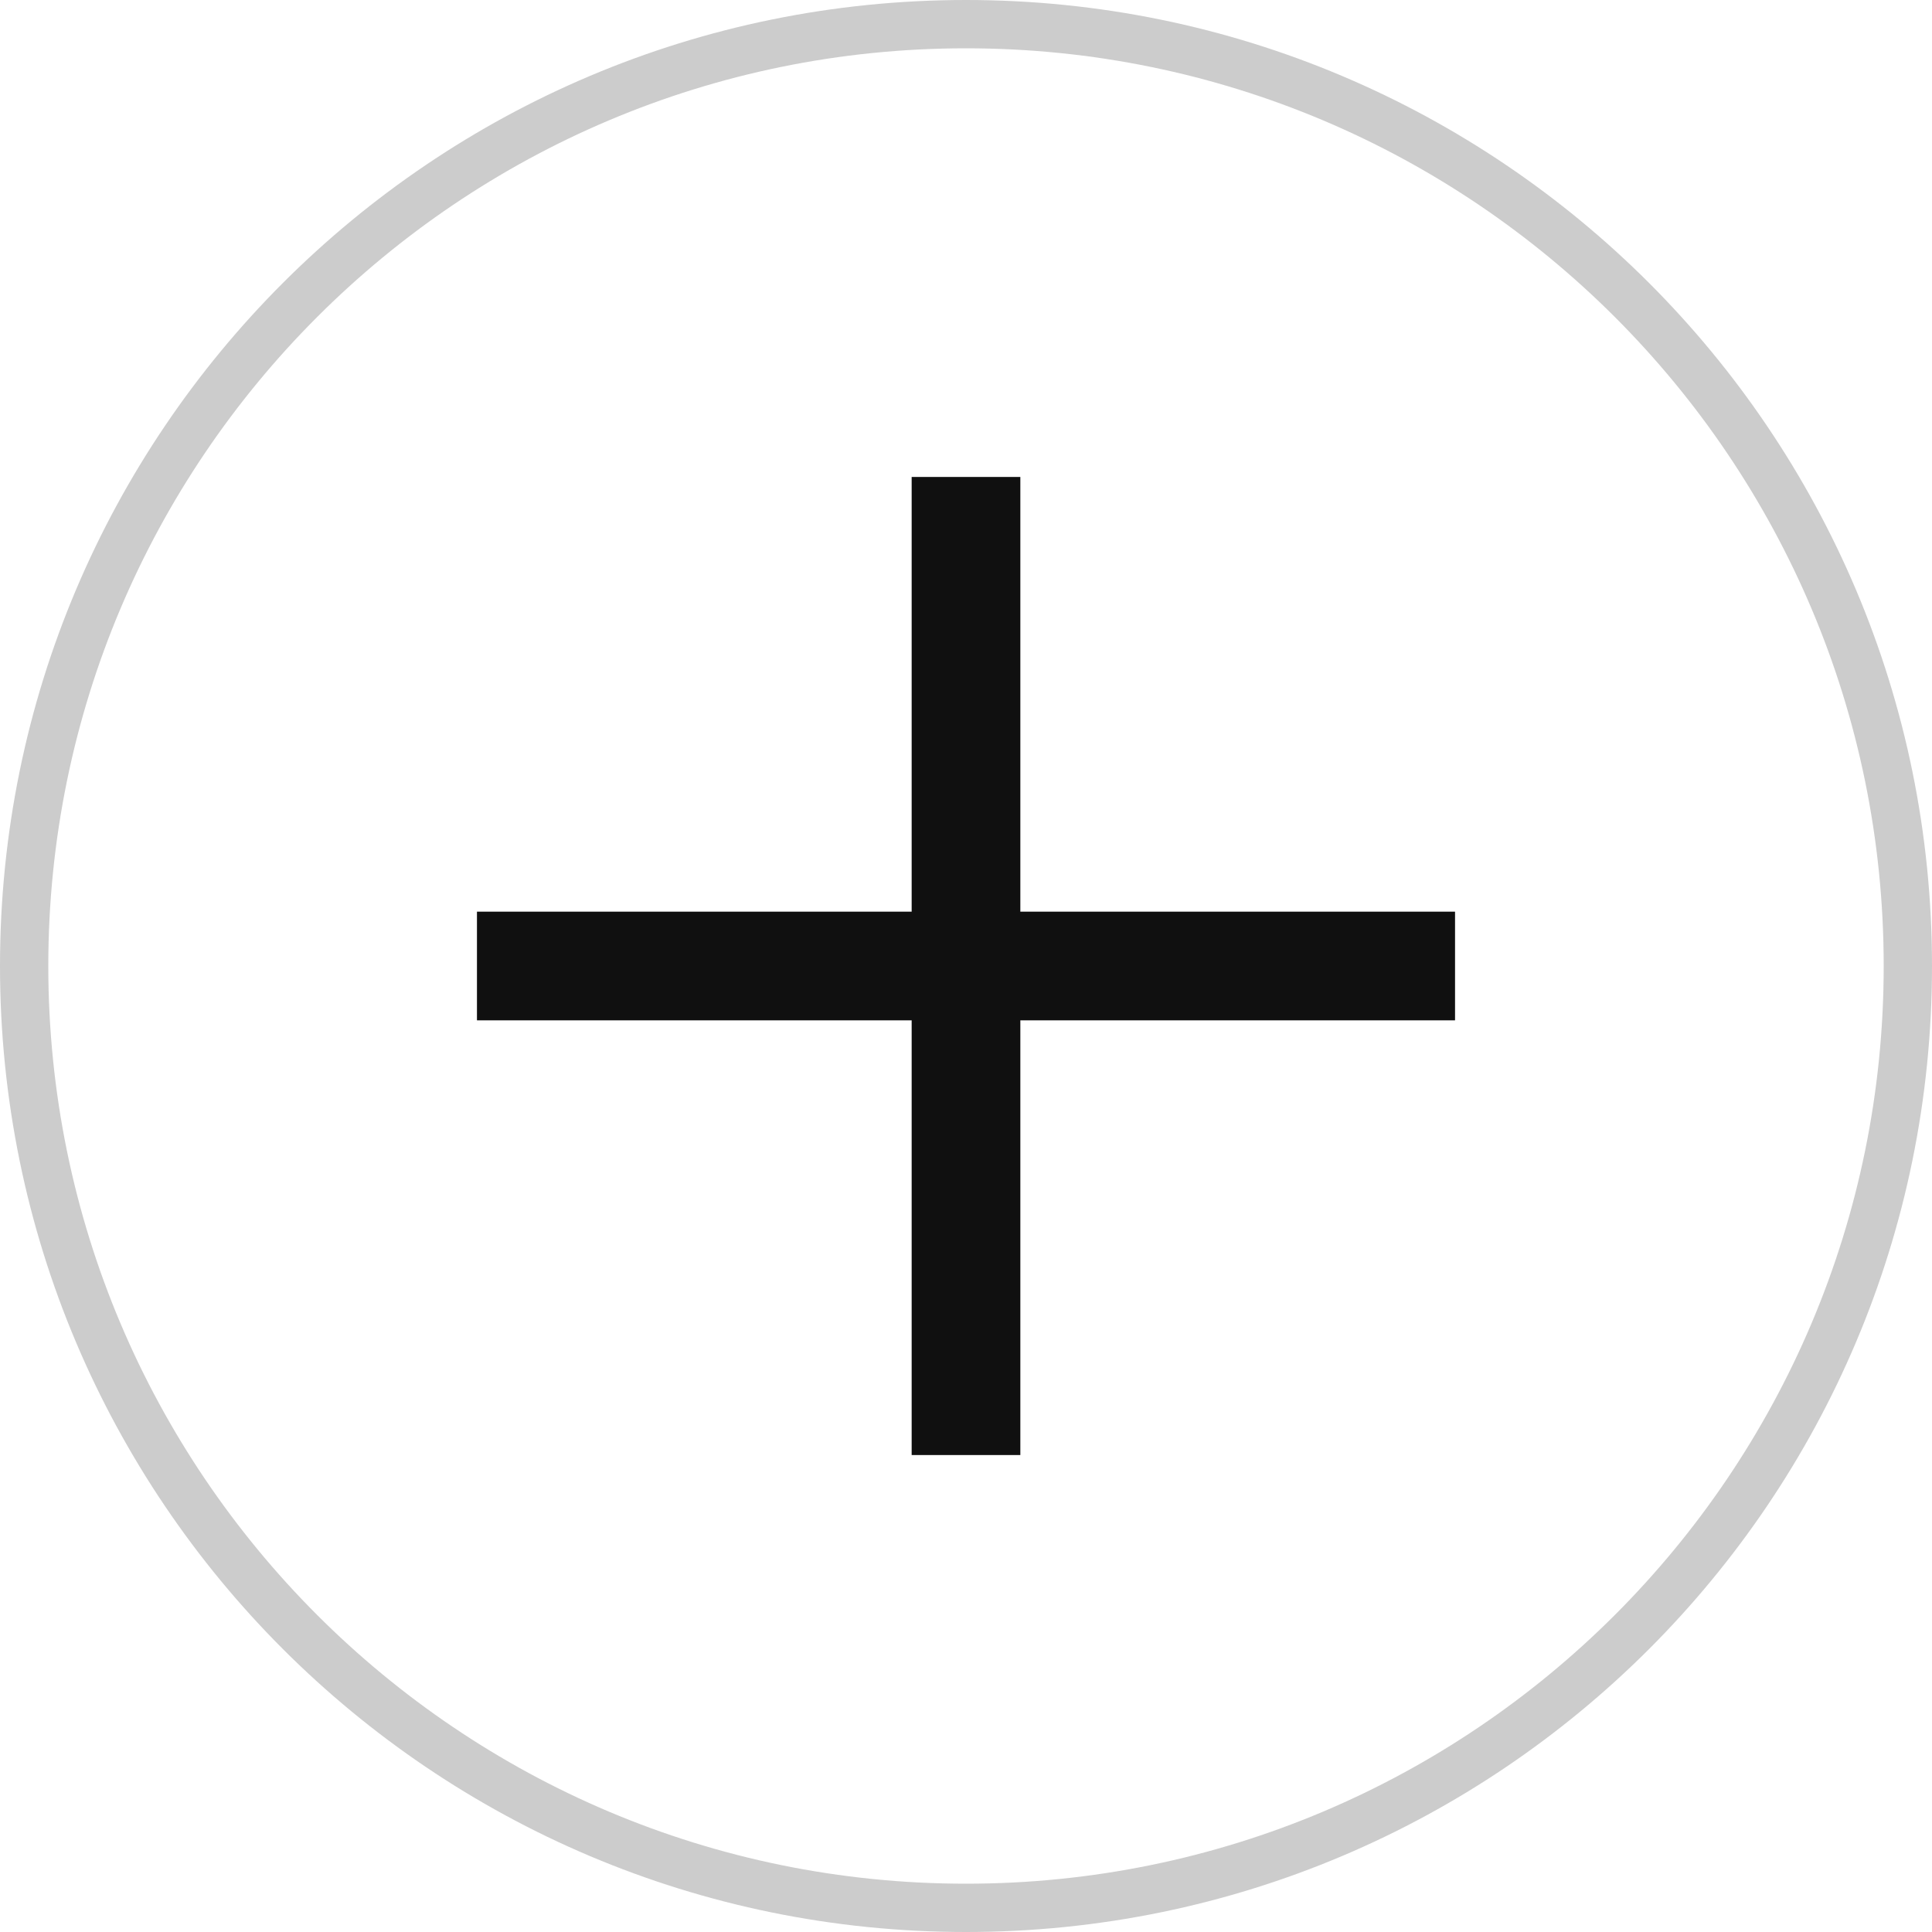 <!-- Generated by IcoMoon.io -->
<svg version="1.1" xmlns="http://www.w3.org/2000/svg" width="32" height="32" viewBox="0 0 32 32">
<title>addQuanitityCircle</title>
<path fill="#000" opacity="0.2" d="M16 31.2c-8.395 0-15.2-6.805-15.2-15.2s6.805-15.2 15.2-15.2c8.395 0 15.2 6.805 15.2 15.2s-6.805 15.2-15.2 15.2zM16 32c8.836 0 16-7.164 16-16s-7.164-16-16-16c-8.837 0-16 7.163-16 16s7.163 16 16 16z"></path>
<path fill="#101010" d="M15.1 15.1v-7.2h1.8v7.2h7.2v1.8h-7.2v7.2h-1.8v-7.2h-7.2v-1.8h7.2z"></path>
</svg>
